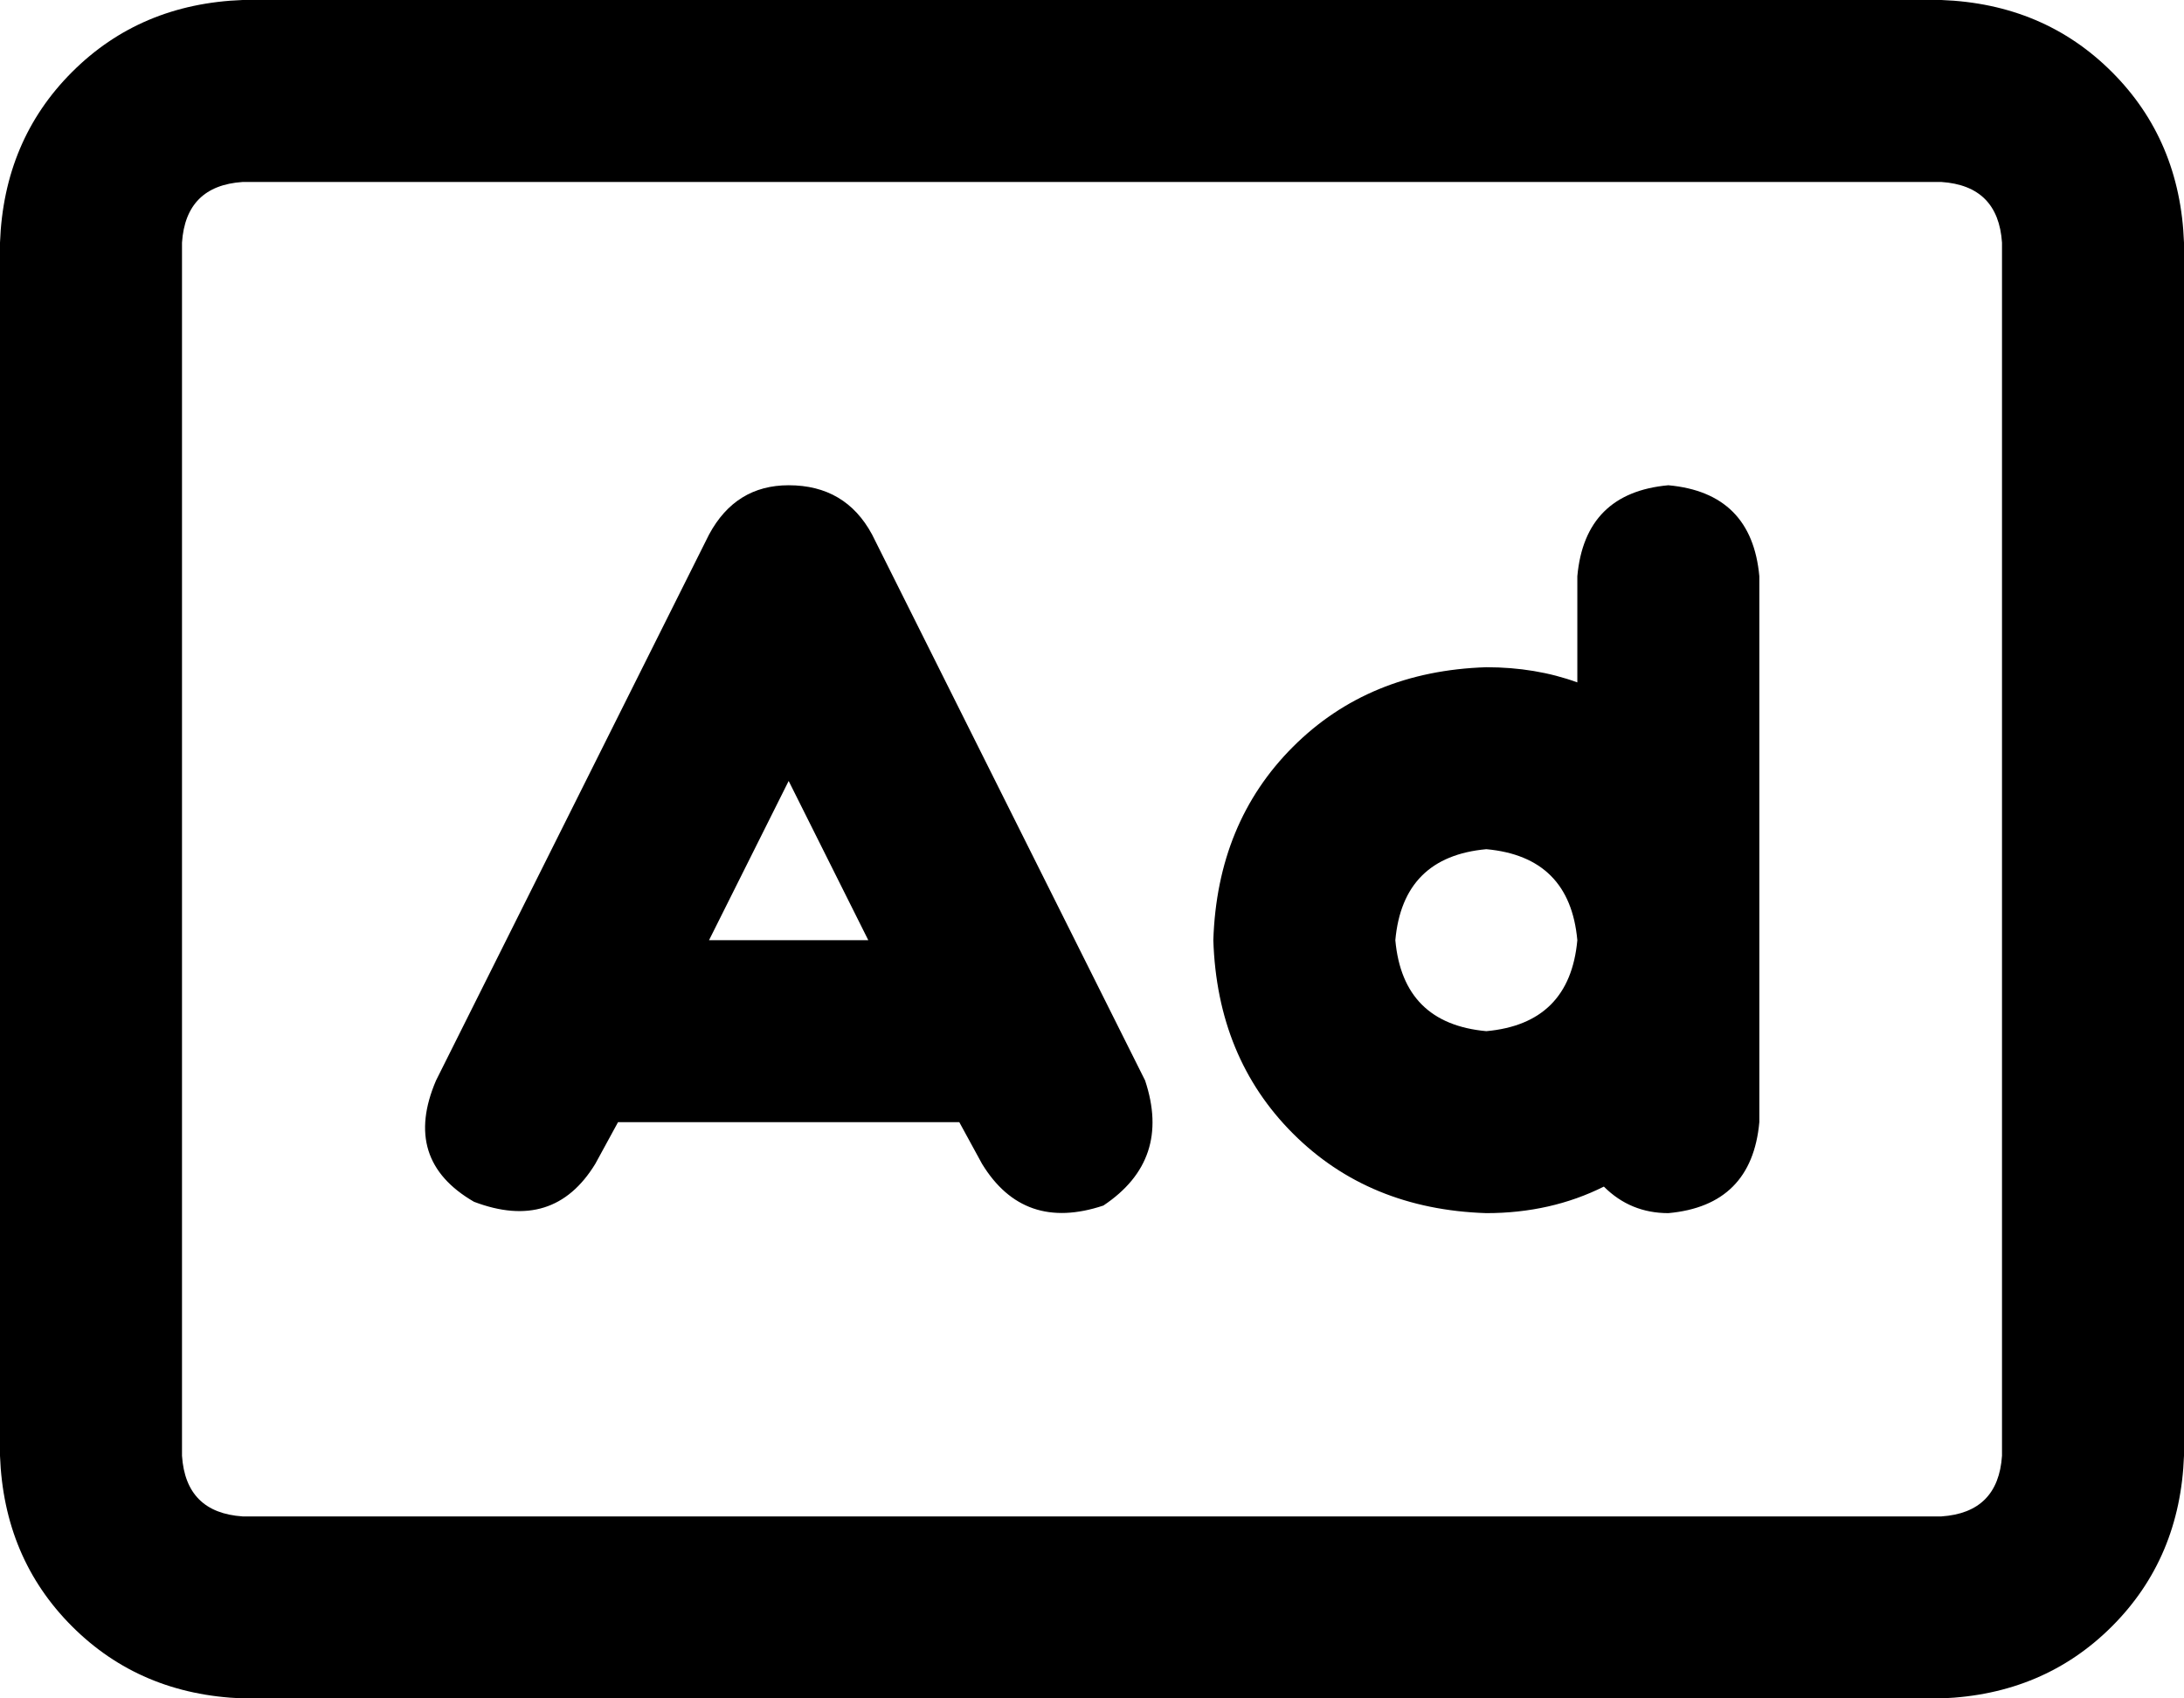 <svg viewBox="0 0 576 448">
  <path
    d="M 64 48 Q 49 49 48 64 L 48 384 Q 49 399 64 400 L 512 400 Q 527 399 528 384 L 528 64 Q 527 49 512 48 L 64 48 L 64 48 Z M 0 64 Q 1 37 19 19 L 19 19 Q 37 1 64 0 L 512 0 Q 539 1 557 19 Q 575 37 576 64 L 576 384 Q 575 411 557 429 Q 539 447 512 448 L 64 448 Q 37 447 19 429 Q 1 411 0 384 L 0 64 L 0 64 Z M 230 141 L 302 285 Q 309 306 291 318 Q 270 325 259 307 L 253 296 L 163 296 L 157 307 Q 146 325 125 317 Q 106 306 115 285 L 187 141 Q 194 128 208 128 Q 223 128 230 141 L 230 141 Z M 208 206 L 187 248 L 229 248 L 208 206 L 208 206 Z M 392 224 Q 370 226 368 248 Q 370 270 392 272 Q 414 270 416 248 Q 414 226 392 224 L 392 224 Z M 416 180 L 416 152 Q 418 130 440 128 Q 462 130 464 152 L 464 248 L 464 296 Q 462 318 440 320 Q 430 320 423 313 Q 409 320 392 320 Q 361 319 341 299 Q 321 279 320 248 Q 321 217 341 197 Q 361 177 392 176 Q 405 176 416 180 L 416 180 Z"
  />
</svg>